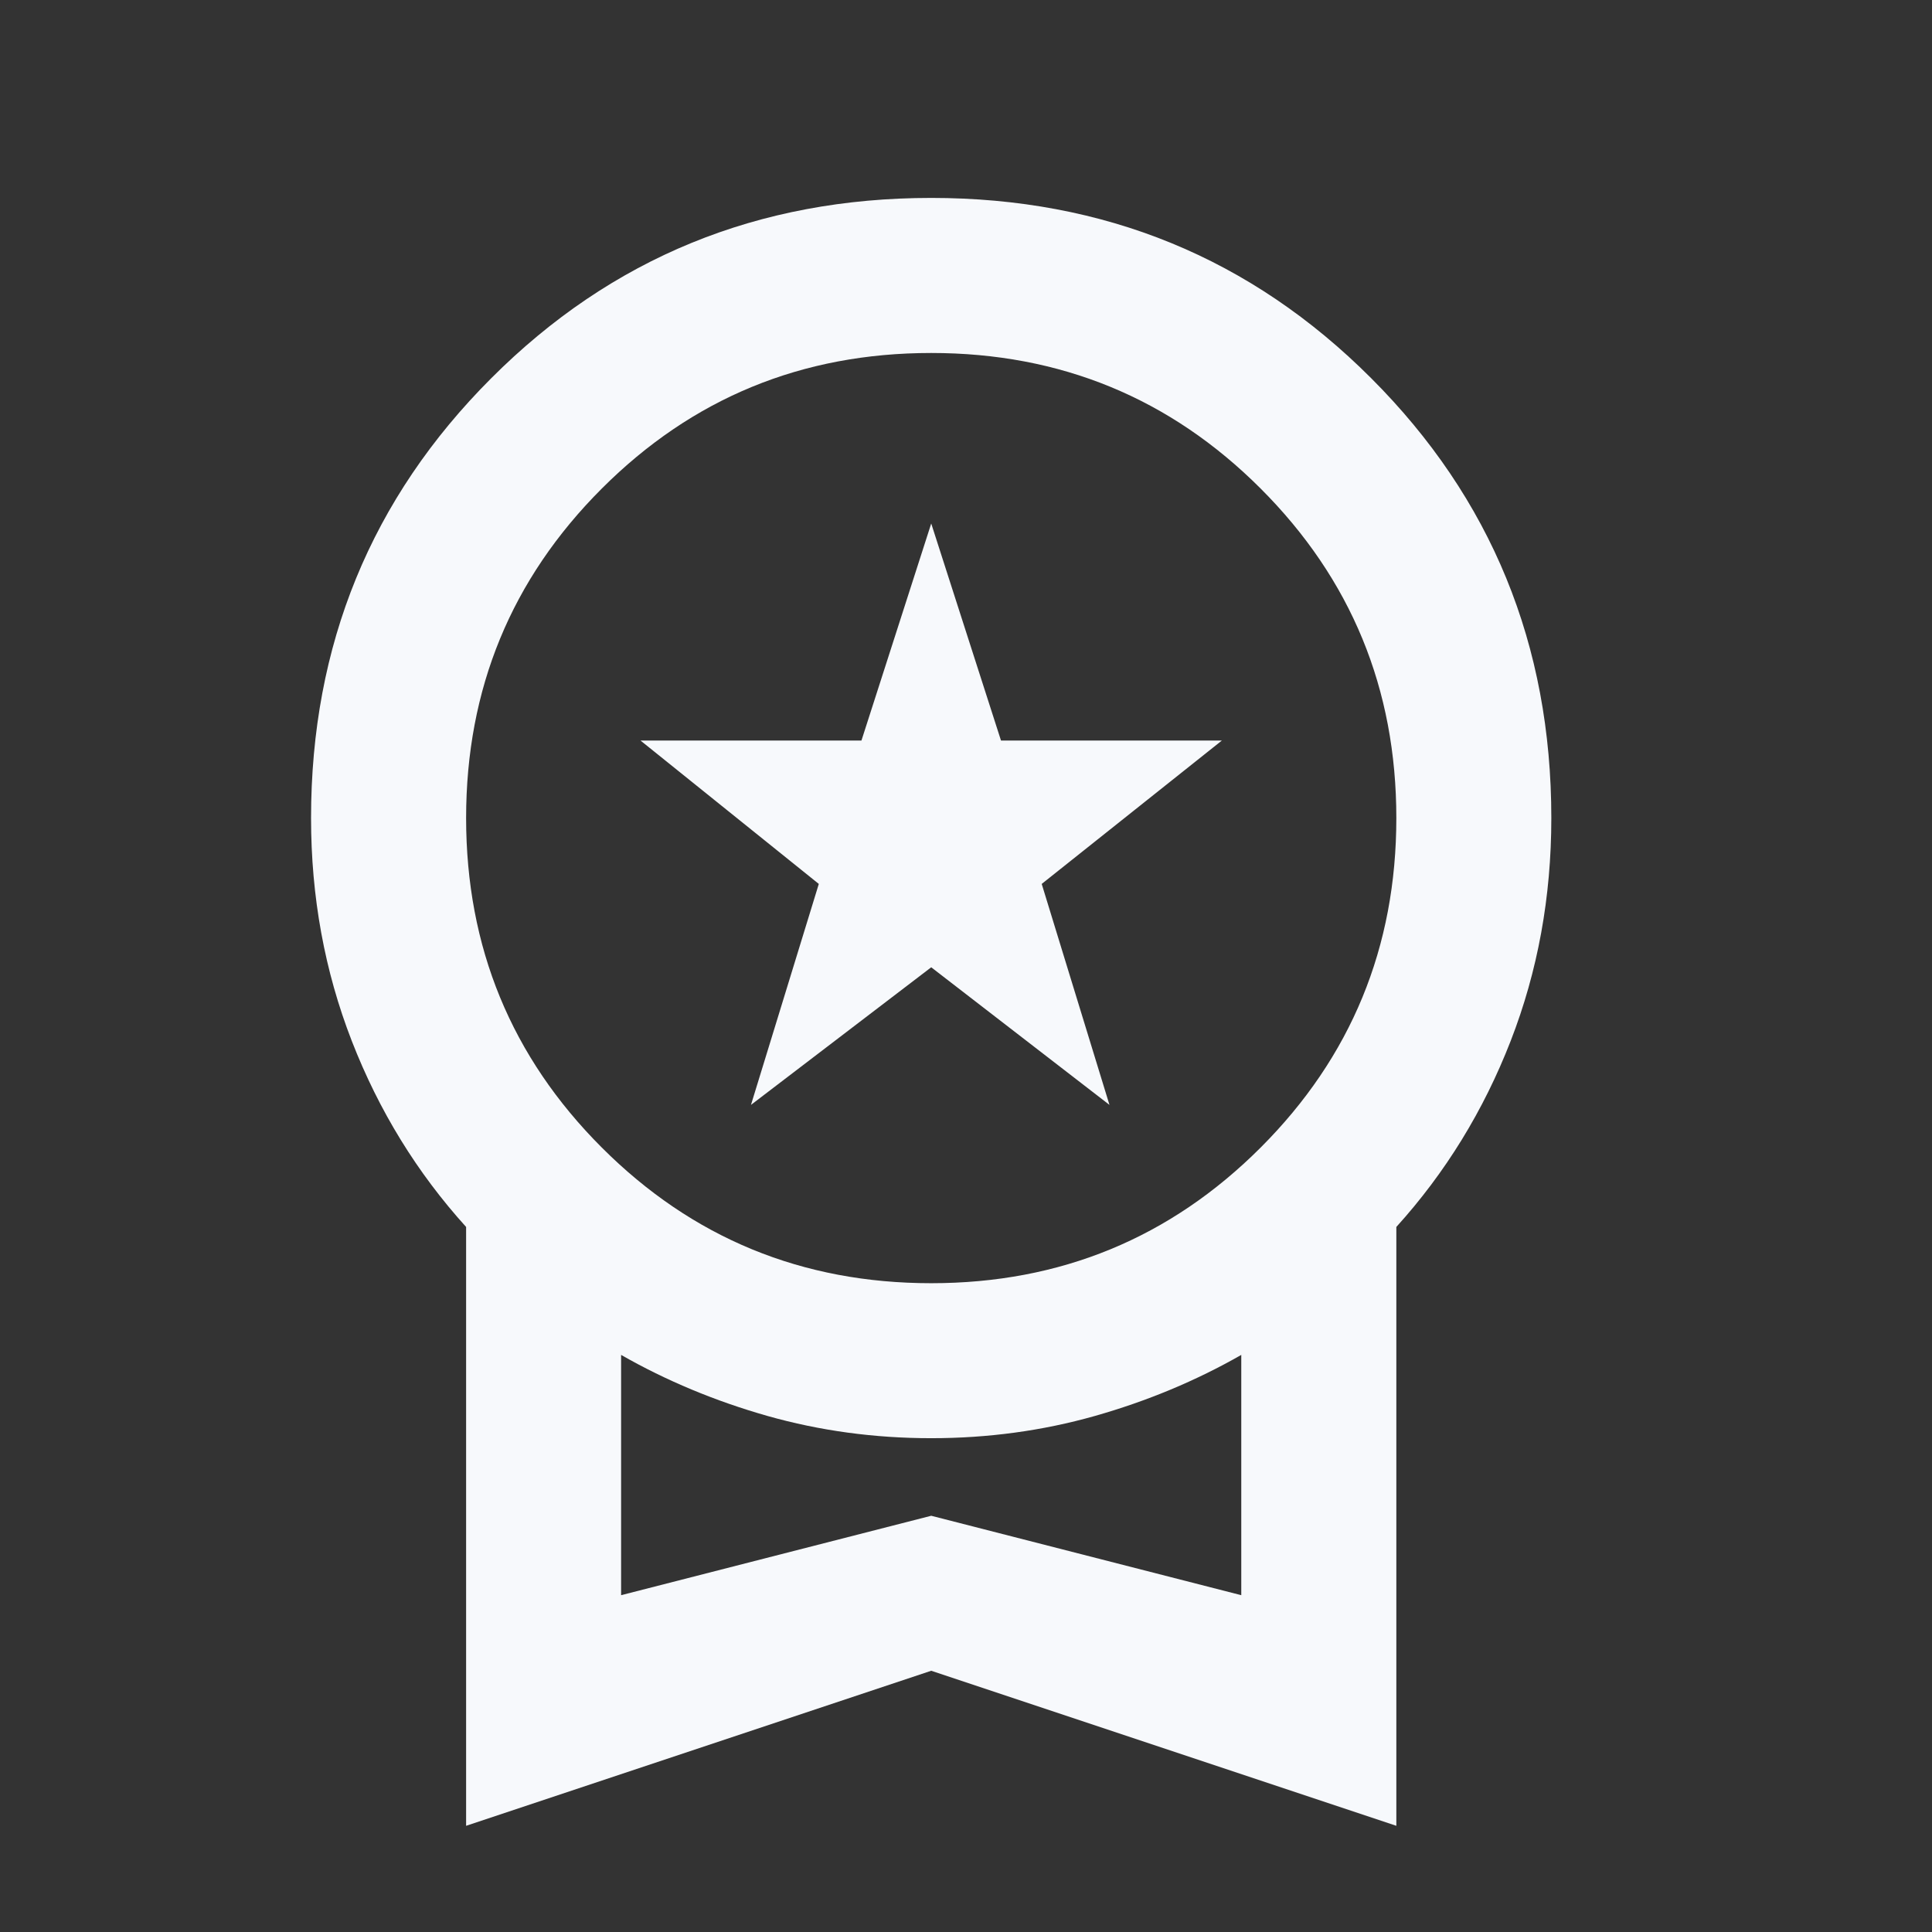 <svg width="27" height="27" viewBox="0 0 27 27" fill="none" xmlns="http://www.w3.org/2000/svg">
<rect x="0" y="0" width="27" height="27" fill="#333333" stroke="none"/>
<mask id="mask0_526_34" style="mask-type:alpha" maskUnits="userSpaceOnUse" x="0" y="0" width="27" height="27">
<rect x="0.014" y="0.599" width="26" height="26" fill="#D9D9D9"/>
</mask>
<g mask="url(#mask0_526_34)">
<path d="M10.495 15.441L11.443 12.353L8.951 10.349H12.039L13.014 7.316L13.989 10.349H17.076L14.558 12.353L15.505 15.441L13.014 13.518L10.495 15.441ZM6.514 25.516V17.147C5.828 16.389 5.295 15.522 4.916 14.547C4.537 13.572 4.347 12.534 4.347 11.432C4.347 9.013 5.187 6.964 6.866 5.285C8.545 3.605 10.594 2.766 13.014 2.766C15.433 2.766 17.483 3.605 19.162 5.285C20.841 6.964 21.68 9.013 21.68 11.432C21.68 12.534 21.491 13.572 21.112 14.547C20.733 15.522 20.2 16.389 19.514 17.147V25.516L13.014 23.349L6.514 25.516ZM13.014 17.933C14.819 17.933 16.354 17.301 17.618 16.037C18.882 14.773 19.514 13.238 19.514 11.432C19.514 9.627 18.882 8.092 17.618 6.828C16.354 5.564 14.819 4.933 13.014 4.933C11.208 4.933 9.674 5.564 8.41 6.828C7.146 8.092 6.514 9.627 6.514 11.432C6.514 13.238 7.146 14.773 8.41 16.037C9.674 17.301 11.208 17.933 13.014 17.933ZM8.68 22.293L13.014 21.183L17.347 22.293V18.935C16.715 19.296 16.034 19.58 15.302 19.788C14.571 19.995 13.808 20.099 13.014 20.099C12.219 20.099 11.457 19.995 10.725 19.788C9.994 19.58 9.312 19.296 8.68 18.935V22.293Z" fill="#F7F9FC"/>
</g>
</svg>
